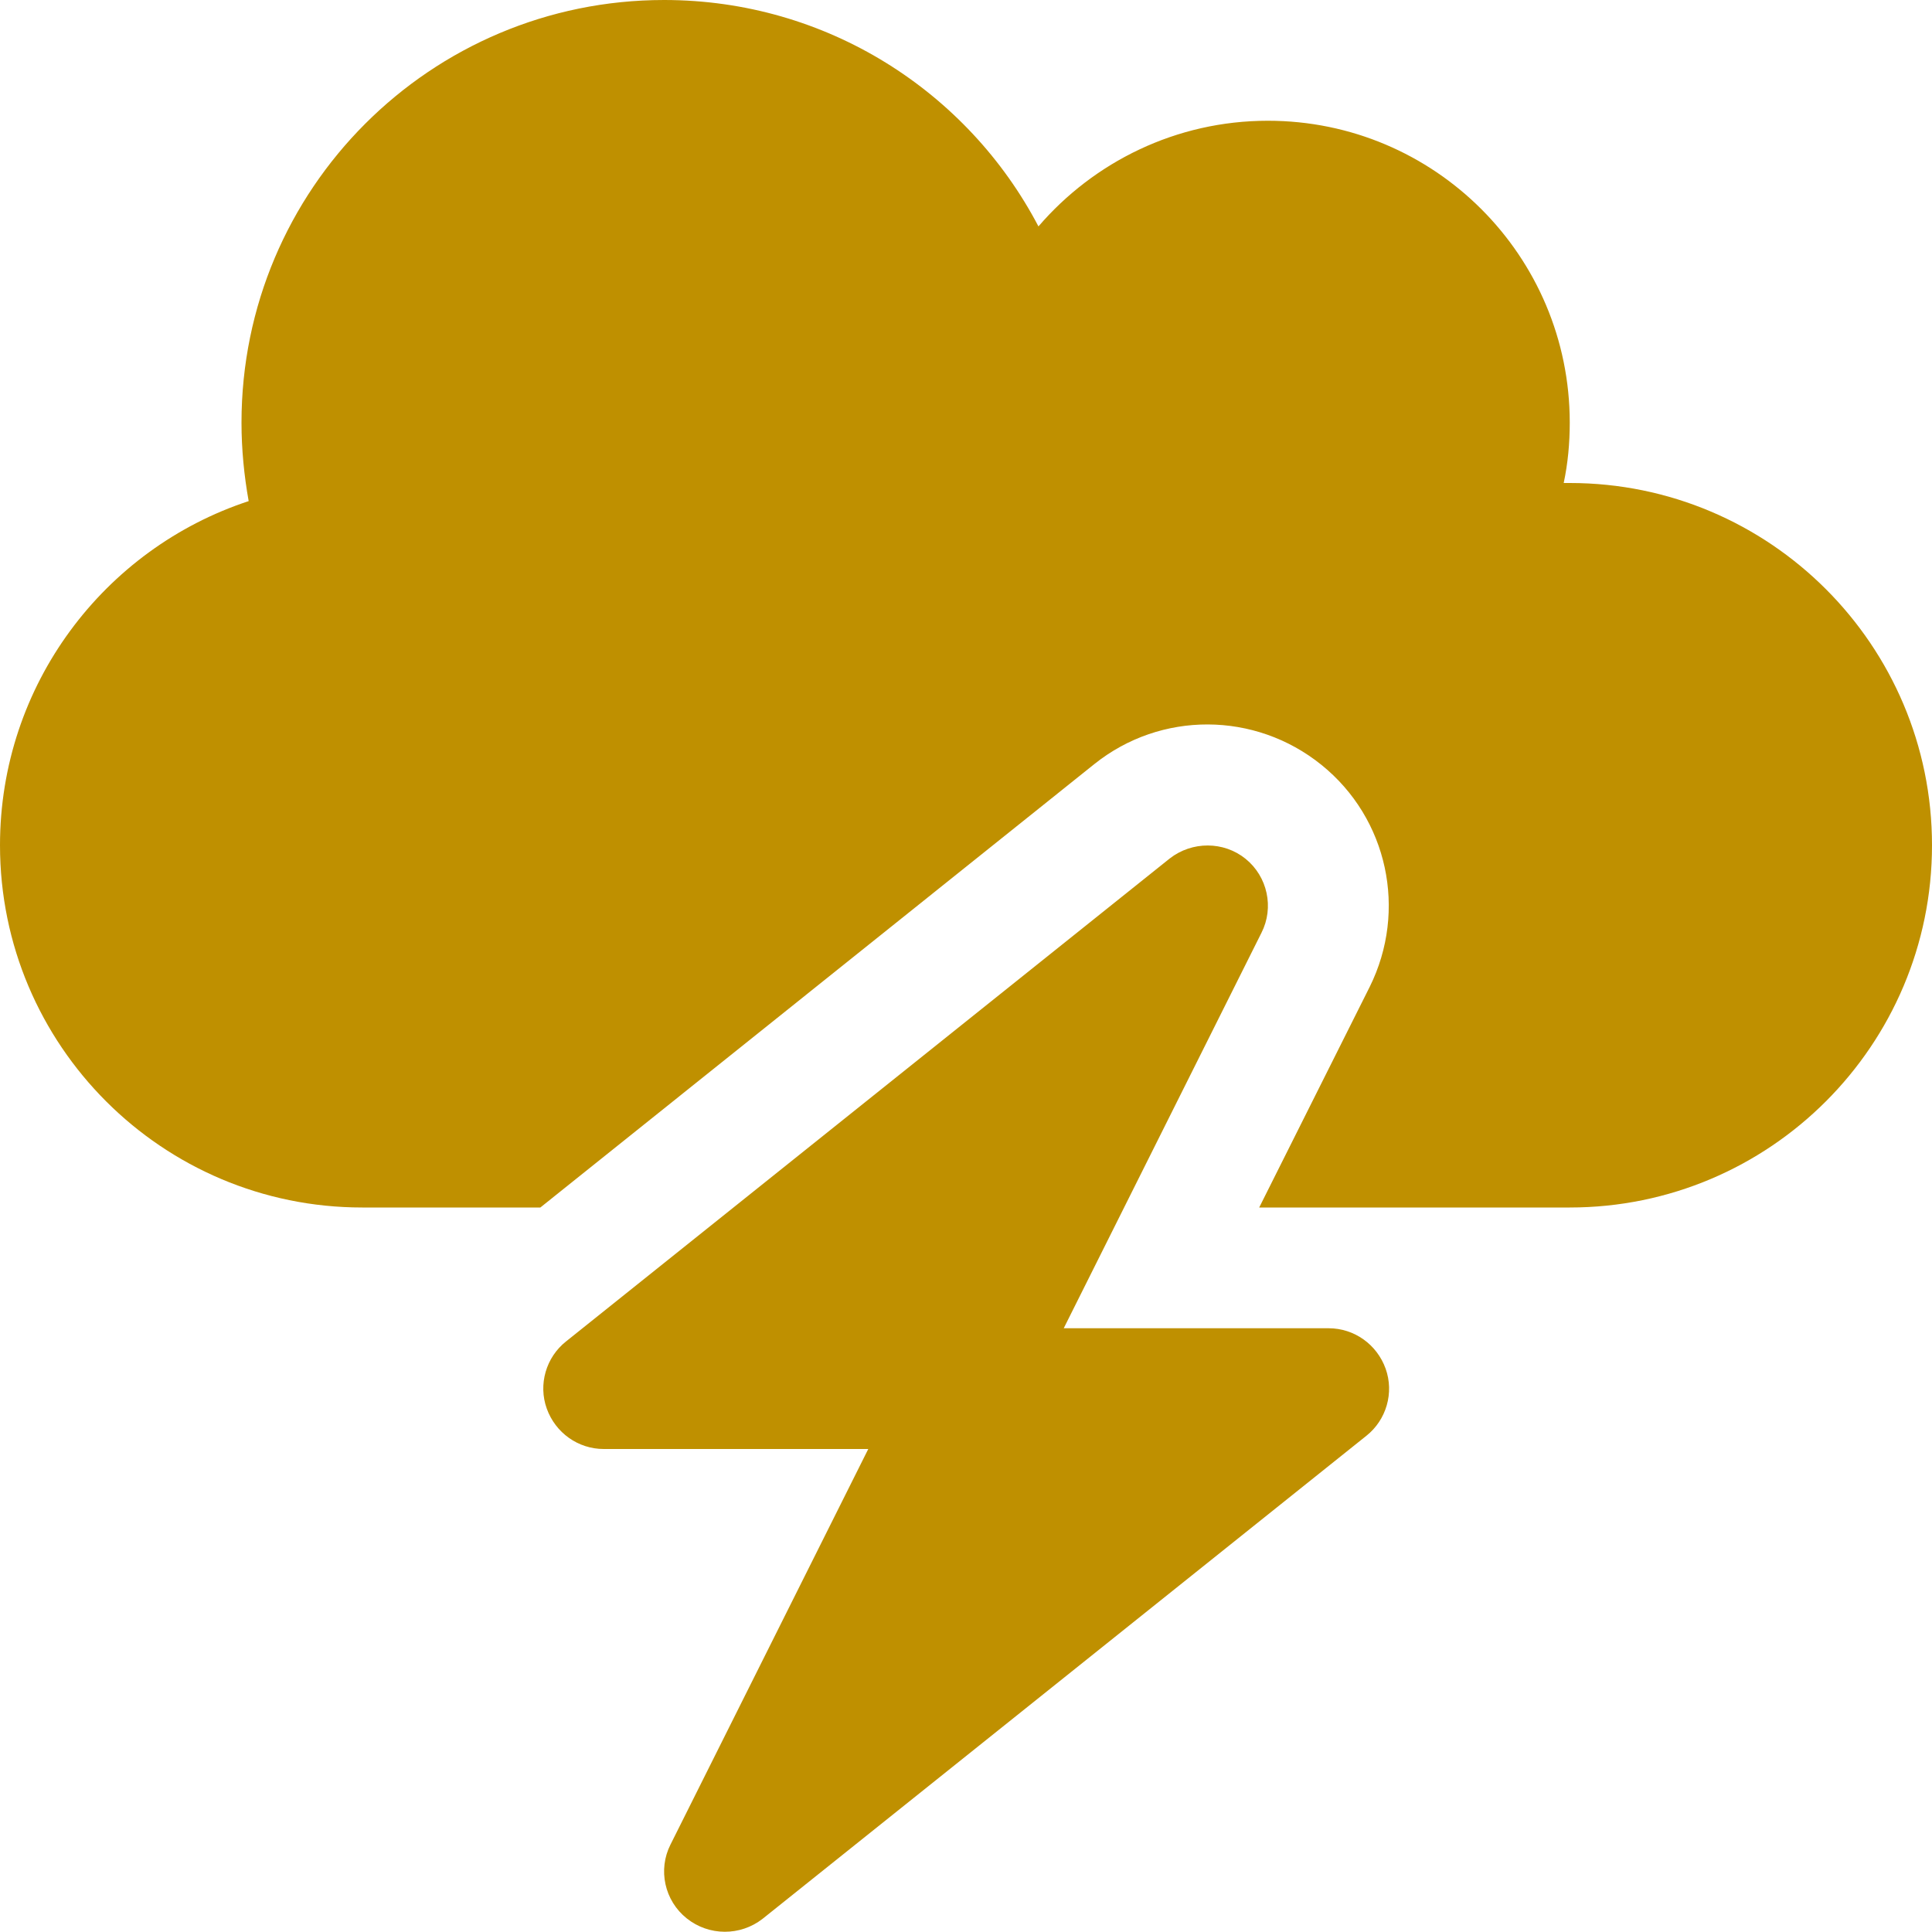 <svg width="512" height="512" xmlns="http://www.w3.org/2000/svg" xmlns:xlink="http://www.w3.org/1999/xlink" xml:space="preserve" overflow="hidden"><g transform="translate(-751 -92)"><path d="M751 316C751 369 794 412 847 412L894.2 412 1041 294.5C1058.6 280.4 1083.6 280.5 1101.2 294.7 1118.8 308.9 1124 333.3 1114 353.5L1084.7 412 1103 412 1167 412C1220 412 1263 369 1263 316 1263 263 1220 220 1167 220 1166.5 220 1165.9 220 1165.4 220 1166.5 214.8 1167 209.5 1167 204 1167 159.8 1131.2 124 1087 124 1062.7 124 1040.9 134.9 1026.2 152 1007.5 116.3 970.1 92 927 92 865.1 92 815 142.1 815 204 815 211.1 815.7 218.1 816.9 224.8 778.6 237.4 751 273.5 751 316ZM1081.1 319.6C1075.3 314.9 1066.9 314.9 1061 319.5L901 447.5C895.7 451.7 893.6 458.9 895.9 465.3 898.2 471.7 904.2 476 911 476L981.1 476 928.7 580.8C925.3 587.5 927.1 595.7 933 600.4 938.9 605.1 947.2 605.1 953.1 600.5L1113.1 472.5C1118.4 468.3 1120.5 461.1 1118.2 454.7 1115.9 448.3 1109.9 444 1103.1 444L1032.9 444 1085.3 339.2C1088.7 332.5 1086.9 324.3 1081.1 319.6Z" fill="#BF9000"/></g></svg>